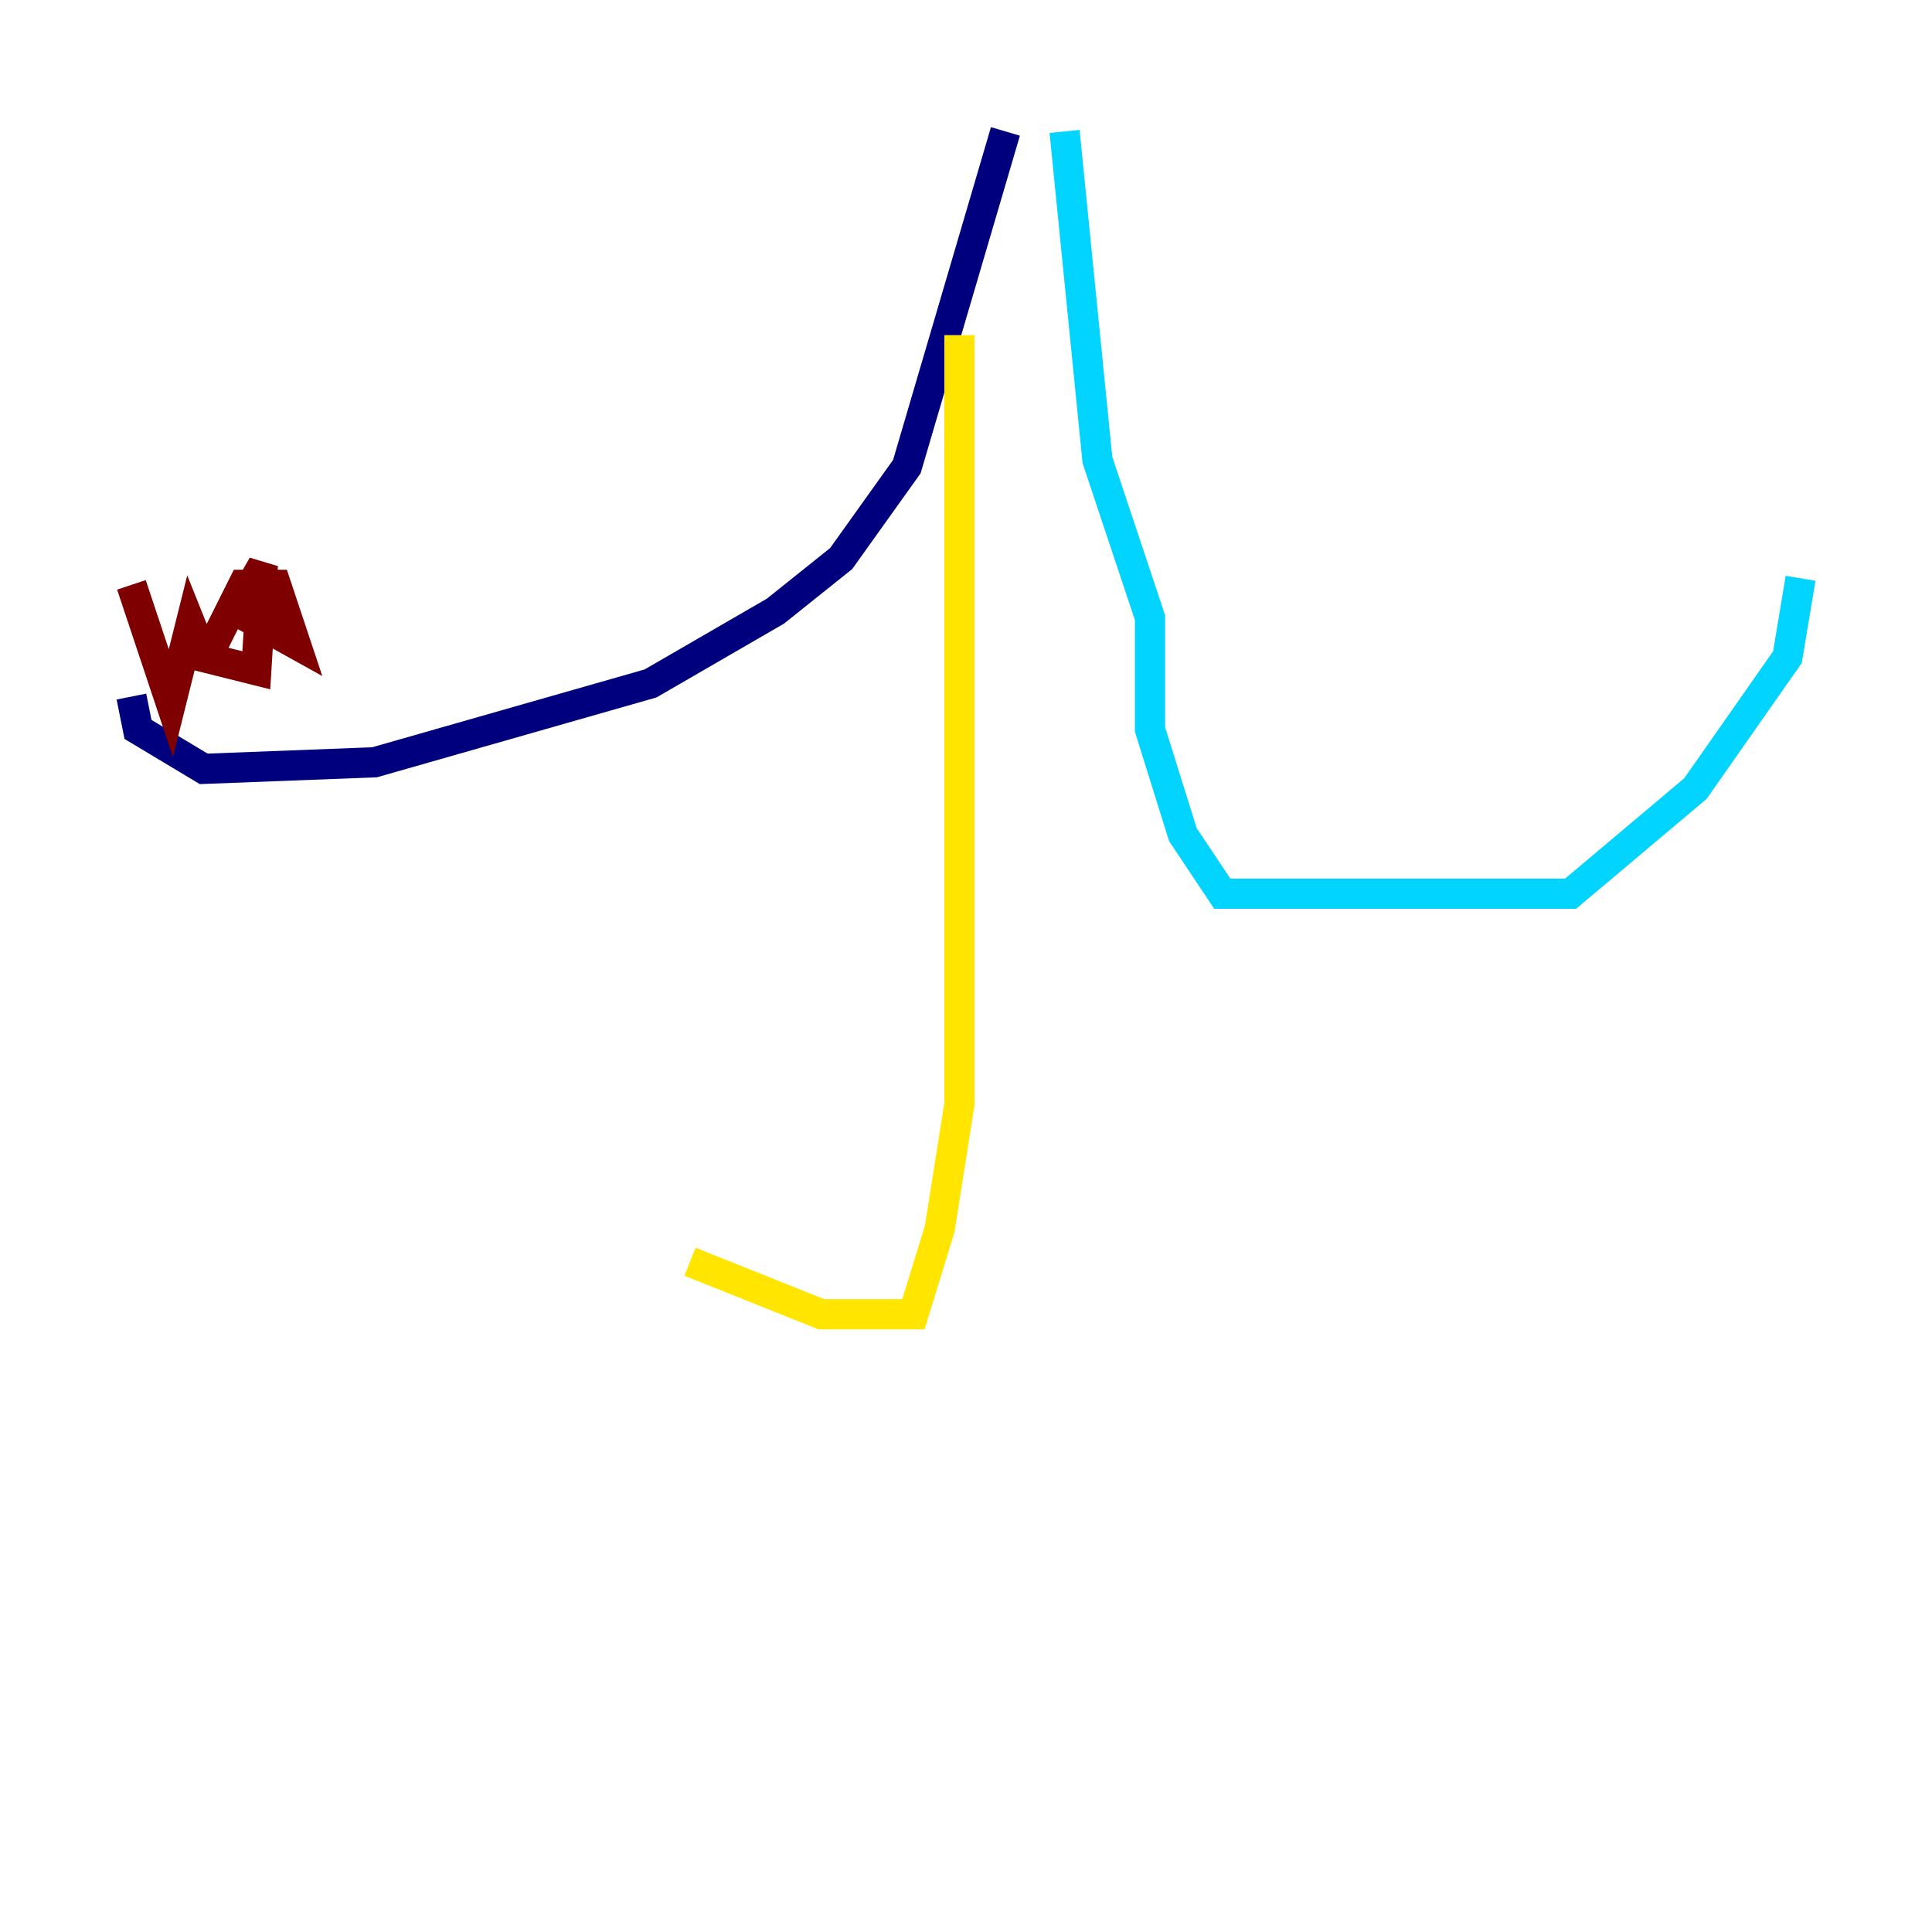 <?xml version="1.0" encoding="utf-8" ?>
<svg baseProfile="tiny" height="128" version="1.2" viewBox="0,0,128,128" width="128" xmlns="http://www.w3.org/2000/svg" xmlns:ev="http://www.w3.org/2001/xml-events" xmlns:xlink="http://www.w3.org/1999/xlink"><defs /><polyline fill="none" points="66.612,8.707 60.082,30.912 55.728,37.007 51.374,40.49 43.102,45.279 24.816,50.503 13.497,50.939 9.143,48.327 8.707,46.15" stroke="#00007f" stroke-width="2" /><polyline fill="none" points="70.531,8.707 72.707,30.476 76.191,40.925 76.191,48.327 78.367,55.292 80.98,59.211 104.054,59.211 112.326,52.245 118.422,43.537 119.293,38.313" stroke="#00d4ff" stroke-width="2" /><polyline fill="none" points="63.565,22.204 63.565,73.143 62.258,81.415 60.517,87.075 54.422,87.075 45.714,83.592" stroke="#ffe500" stroke-width="2" /><polyline fill="none" points="8.707,38.748 11.32,46.585 12.626,41.361 13.497,43.537 16.98,44.408 17.415,37.442 15.674,40.49 19.592,42.667 18.286,38.748 16.109,38.748 13.932,43.102" stroke="#7f0000" stroke-width="2" /></svg>